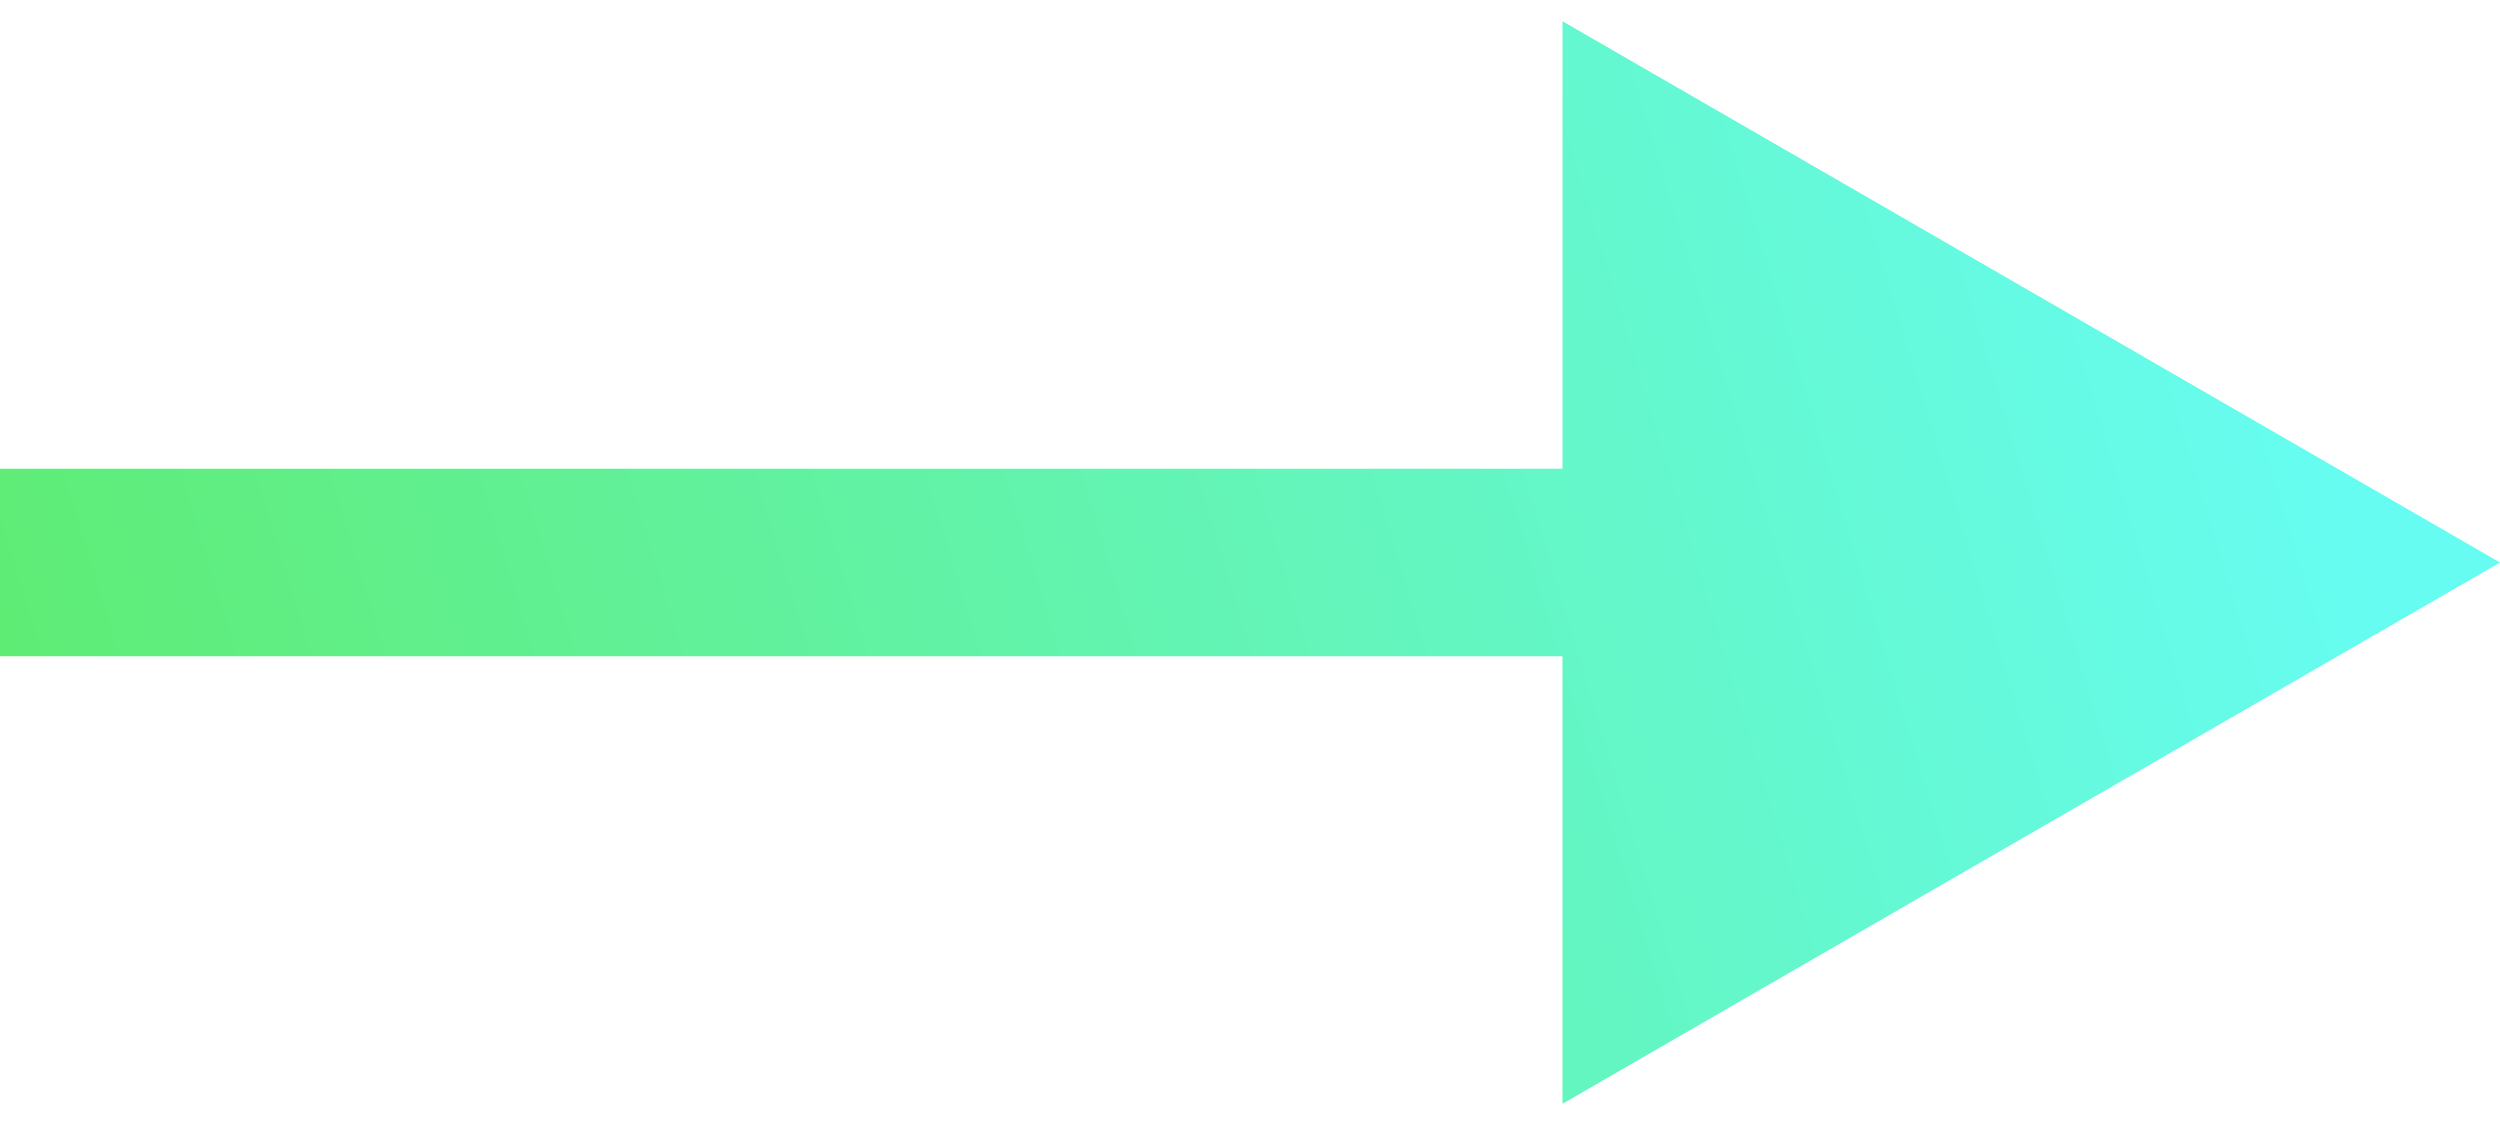 <svg width="40" height="18" viewBox="0 0 40 18" fill="none" xmlns="http://www.w3.org/2000/svg">
<path d="M40 9L25 0.34L25 17.66L40 9ZM-1.31134e-07 10.5L26.5 10.5L26.5 7.5L1.31134e-07 7.5L-1.31134e-07 10.5Z" fill="url(#paint0_linear_16_2343)"/>
<defs>
<linearGradient id="paint0_linear_16_2343" x1="33.929" y1="-4" x2="-9.695" y2="9.236" gradientUnits="userSpaceOnUse">
<stop stop-color="#66FCF1"/>
<stop offset="1" stop-color="#5DE856"/>
</linearGradient>
</defs>
</svg>
